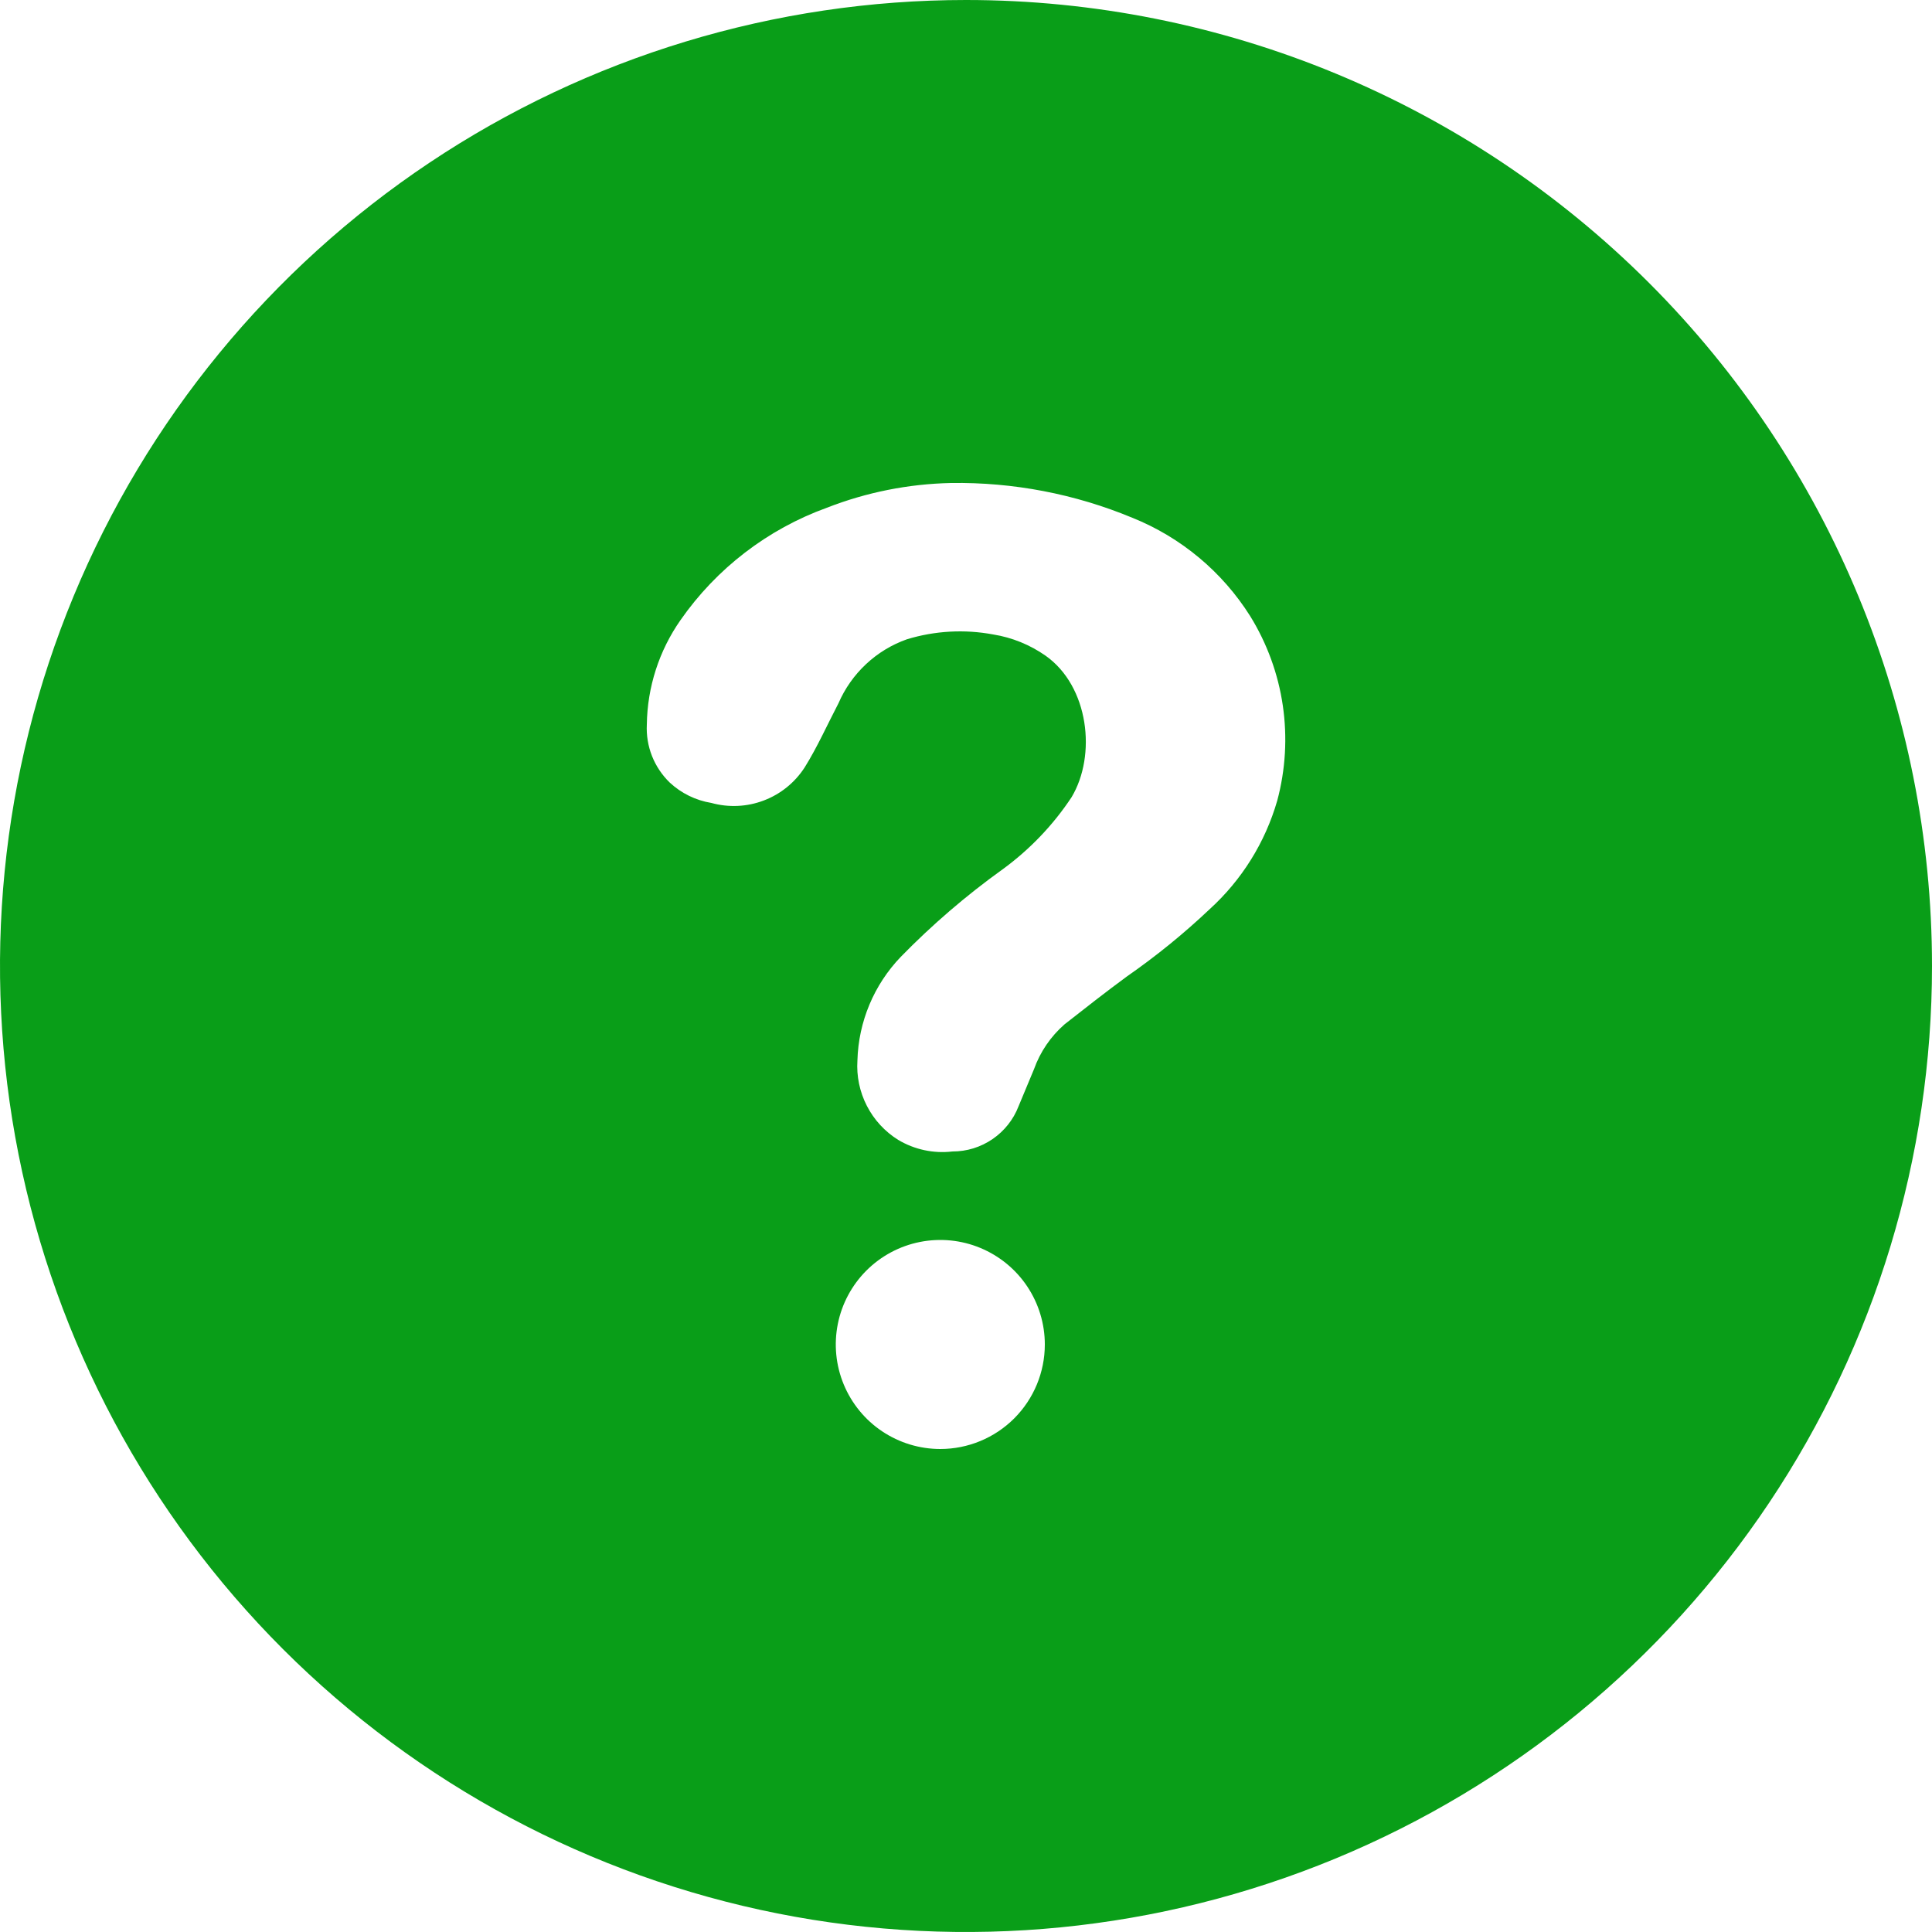 <svg width="50" height="50" viewBox="0 0 50 50" fill="none" xmlns="http://www.w3.org/2000/svg">
<path d="M25 0C20.055 0 15.222 1.466 11.111 4.213C7 6.96 3.795 10.865 1.903 15.433C0.011 20.001 -0.484 25.028 0.48 29.877C1.445 34.727 3.826 39.181 7.322 42.678C10.819 46.174 15.273 48.555 20.123 49.52C24.972 50.484 29.999 49.989 34.567 48.097C39.135 46.205 43.04 43.001 45.787 38.889C48.534 34.778 50 29.945 50 25C50 18.37 47.366 12.011 42.678 7.322C37.989 2.634 31.63 0 25 0V0ZM24.335 37.5C23.8 37.5 23.277 37.341 22.832 37.044C22.387 36.747 22.041 36.324 21.836 35.83C21.631 35.336 21.578 34.792 21.682 34.267C21.786 33.743 22.044 33.261 22.422 32.882C22.801 32.504 23.283 32.246 23.807 32.142C24.332 32.038 24.876 32.091 25.37 32.296C25.864 32.501 26.287 32.847 26.584 33.292C26.881 33.737 27.04 34.26 27.04 34.795C27.04 35.512 26.755 36.2 26.248 36.708C25.74 37.215 25.052 37.5 24.335 37.5ZM33.055 20.72C32.743 21.803 32.135 22.778 31.3 23.535C30.633 24.166 29.919 24.746 29.165 25.27C28.62 25.67 28.085 26.09 27.55 26.51C27.192 26.823 26.92 27.222 26.76 27.67C26.623 28.003 26.49 28.323 26.36 28.63C26.227 28.975 25.992 29.271 25.686 29.48C25.381 29.689 25.02 29.801 24.65 29.8C24.161 29.858 23.667 29.752 23.245 29.5C22.9 29.285 22.619 28.98 22.434 28.618C22.248 28.256 22.164 27.851 22.19 27.445C22.217 26.441 22.619 25.484 23.315 24.76C24.124 23.932 25.004 23.175 25.945 22.5C26.646 21.989 27.251 21.358 27.73 20.635C28.385 19.545 28.18 17.76 27.06 16.97C26.656 16.687 26.192 16.498 25.705 16.42C24.961 16.281 24.194 16.324 23.47 16.545C23.077 16.684 22.717 16.903 22.413 17.188C22.108 17.473 21.866 17.817 21.7 18.2C21.41 18.755 21.155 19.33 20.825 19.86C20.573 20.251 20.203 20.551 19.768 20.716C19.334 20.882 18.858 20.904 18.41 20.78C18.006 20.714 17.63 20.53 17.33 20.25C17.131 20.056 16.975 19.822 16.873 19.564C16.771 19.305 16.726 19.028 16.74 18.75C16.753 17.783 17.056 16.843 17.61 16.05C18.542 14.712 19.866 13.695 21.4 13.14C22.424 12.74 23.511 12.524 24.61 12.5C26.22 12.476 27.818 12.782 29.305 13.4C30.564 13.906 31.632 14.797 32.355 15.945C32.791 16.651 33.079 17.439 33.199 18.26C33.319 19.081 33.27 19.918 33.055 20.72Z" fill="#099E18"/>
</svg>
